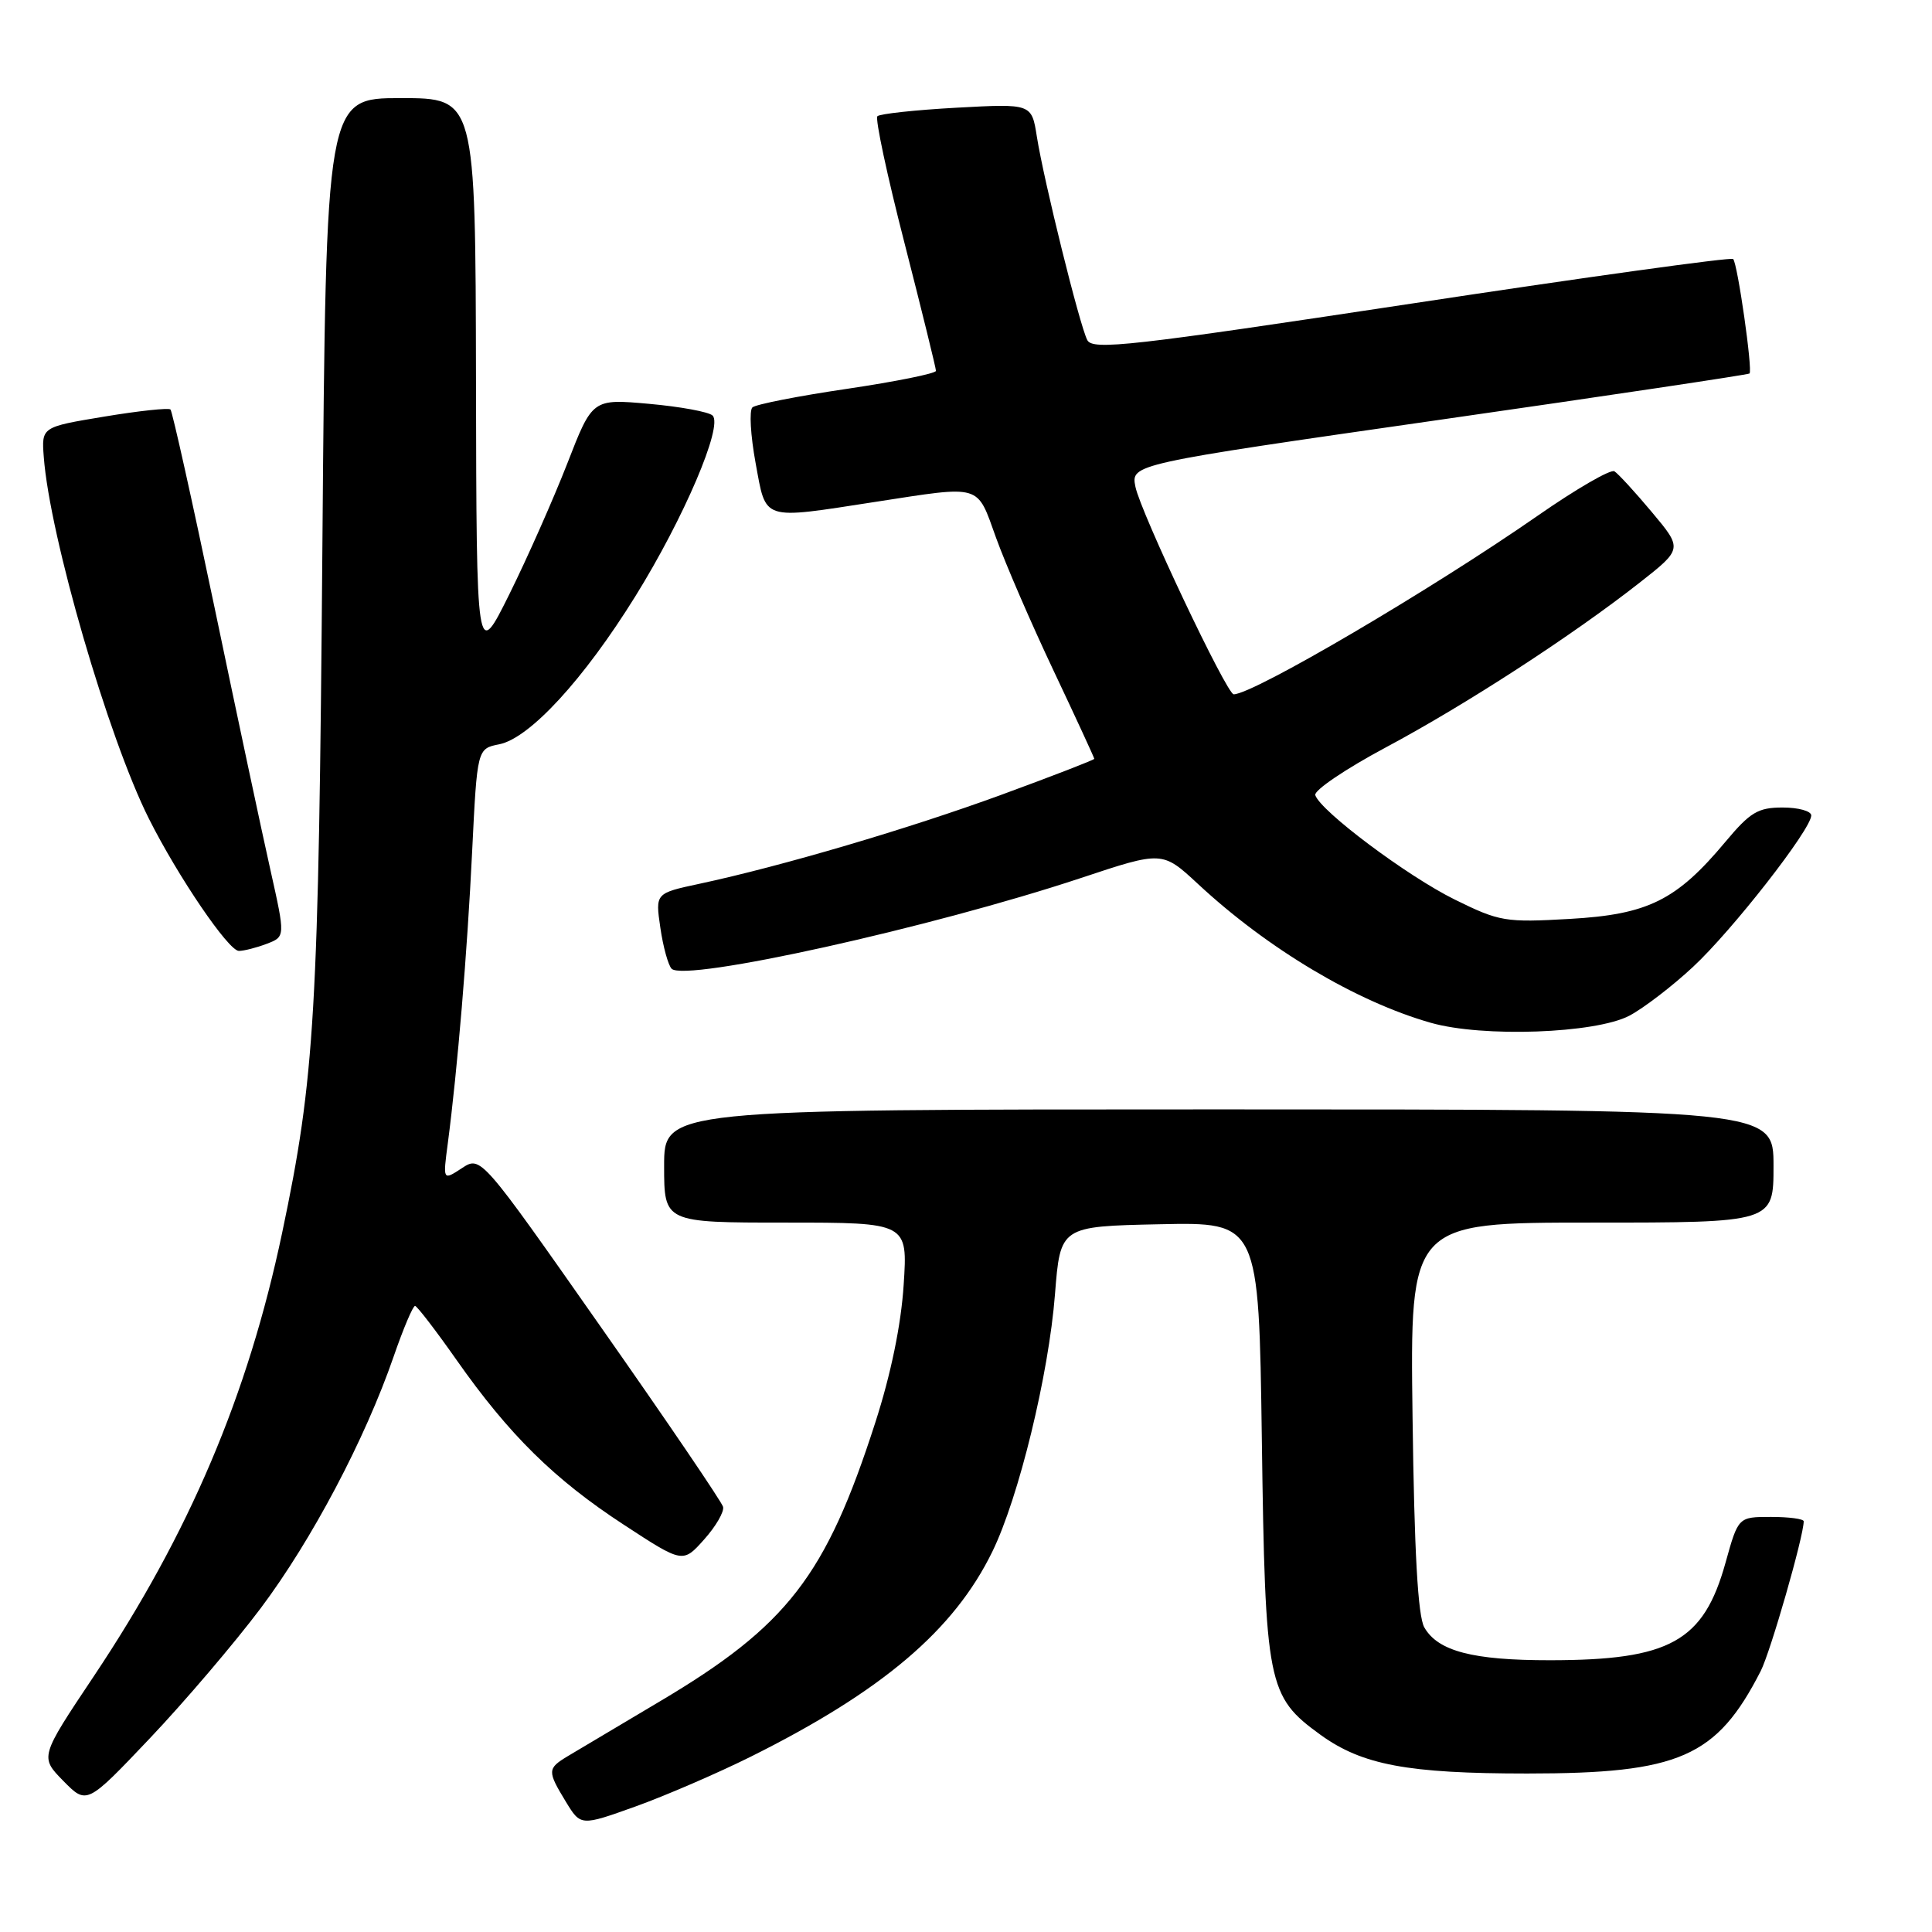 <?xml version="1.0" encoding="UTF-8" standalone="no"?>
<!DOCTYPE svg PUBLIC "-//W3C//DTD SVG 1.1//EN" "http://www.w3.org/Graphics/SVG/1.1/DTD/svg11.dtd" >
<svg xmlns="http://www.w3.org/2000/svg" xmlns:xlink="http://www.w3.org/1999/xlink" version="1.1" viewBox="0 0 256 256">
 <g >
 <path fill="currentColor"
d=" M 99.50 232.76 C 116.89 224.09 126.40 216.02 131.48 205.62 C 134.99 198.45 138.96 182.16 139.79 171.50 C 140.50 162.50 140.50 162.50 153.65 162.22 C 166.80 161.94 166.80 161.94 167.20 190.72 C 167.65 223.30 167.94 224.77 174.97 229.87 C 180.50 233.87 186.54 235.00 202.37 235.00 C 222.53 235.00 227.46 232.84 233.30 221.43 C 234.60 218.88 239.00 203.57 239.00 201.58 C 239.00 201.26 237.05 201.00 234.66 201.00 C 230.33 201.00 230.33 201.00 228.64 207.07 C 225.74 217.51 221.28 219.98 205.40 219.99 C 195.16 220.00 190.53 218.79 188.73 215.64 C 187.88 214.15 187.40 205.69 187.17 187.75 C 186.83 162.00 186.83 162.00 210.91 162.00 C 235.00 162.00 235.00 162.00 235.00 154.50 C 235.00 147.00 235.00 147.00 161.50 147.00 C 88.00 147.00 88.00 147.00 88.00 154.50 C 88.00 162.00 88.00 162.00 104.14 162.00 C 120.28 162.00 120.28 162.00 119.74 170.25 C 119.40 175.54 118.05 182.09 115.98 188.50 C 109.43 208.84 104.34 215.42 87.37 225.48 C 81.94 228.71 76.49 231.95 75.25 232.69 C 72.51 234.34 72.50 234.66 74.98 238.74 C 76.95 241.97 76.95 241.97 84.23 239.36 C 88.23 237.92 95.10 234.95 99.50 232.76 Z  M 34.55 213.09 C 41.31 204.08 48.38 190.70 52.16 179.75 C 53.44 176.04 54.72 173.02 55.00 173.04 C 55.27 173.07 57.75 176.29 60.50 180.21 C 67.46 190.12 73.46 196.03 82.62 202.01 C 90.48 207.15 90.48 207.15 93.30 203.99 C 94.85 202.26 95.98 200.31 95.81 199.66 C 95.64 199.01 88.35 188.27 79.60 175.81 C 63.71 153.14 63.71 153.14 61.20 154.79 C 58.68 156.44 58.68 156.44 59.34 151.47 C 60.62 141.67 61.91 126.27 62.56 112.85 C 63.23 99.20 63.23 99.20 66.16 98.62 C 70.19 97.81 77.35 90.03 84.20 78.99 C 90.62 68.65 95.84 56.42 94.42 55.06 C 93.91 54.57 90.12 53.88 86.00 53.51 C 78.50 52.84 78.50 52.84 75.17 61.41 C 73.33 66.12 69.88 73.92 67.49 78.74 C 63.14 87.50 63.14 87.50 63.07 50.25 C 63.00 13.00 63.00 13.00 53.10 13.00 C 43.20 13.00 43.20 13.00 42.72 72.25 C 42.22 134.36 41.73 142.74 37.38 163.38 C 32.84 184.91 25.08 203.17 12.45 222.08 C 5.28 232.81 5.28 232.81 8.39 235.98 C 11.50 239.14 11.50 239.14 19.87 230.32 C 24.47 225.47 31.08 217.71 34.55 213.09 Z  M 215.91 134.58 C 217.78 133.59 221.56 130.70 224.31 128.14 C 229.52 123.31 240.00 109.88 240.00 108.05 C 240.00 107.47 238.30 107.00 236.21 107.00 C 232.94 107.00 231.91 107.62 228.63 111.54 C 222.14 119.31 218.37 121.17 208.01 121.76 C 199.46 122.25 198.69 122.12 192.75 119.19 C 186.47 116.09 174.97 107.48 174.28 105.36 C 174.08 104.74 178.27 101.90 183.60 99.05 C 194.20 93.39 208.28 84.25 217.23 77.23 C 222.96 72.73 222.96 72.73 218.89 67.87 C 216.65 65.19 214.41 62.76 213.92 62.45 C 213.42 62.14 208.85 64.79 203.76 68.33 C 189.68 78.12 166.06 92.00 163.47 92.00 C 162.55 92.00 151.12 67.85 150.45 64.50 C 149.85 61.50 149.85 61.50 190.68 55.64 C 213.13 52.42 231.64 49.65 231.82 49.49 C 232.26 49.08 230.24 34.91 229.65 34.32 C 229.39 34.05 210.20 36.71 187.02 40.23 C 149.78 45.87 144.77 46.44 144.07 45.06 C 143.05 43.09 138.31 23.93 137.39 18.11 C 136.70 13.73 136.70 13.73 126.77 14.27 C 121.31 14.57 116.58 15.08 116.26 15.40 C 115.94 15.72 117.56 23.30 119.86 32.24 C 122.15 41.18 124.02 48.79 124.02 49.14 C 124.01 49.49 118.71 50.56 112.25 51.52 C 105.79 52.47 100.14 53.58 99.70 53.98 C 99.26 54.38 99.45 57.70 100.12 61.35 C 101.55 69.10 100.77 68.85 116.00 66.50 C 130.22 64.31 129.39 64.06 131.98 71.25 C 133.22 74.69 136.65 82.63 139.62 88.90 C 142.58 95.16 145.00 100.41 145.00 100.55 C 145.00 100.68 139.49 102.82 132.75 105.29 C 120.47 109.79 103.59 114.77 92.66 117.11 C 86.83 118.36 86.83 118.36 87.50 122.93 C 87.86 125.44 88.54 127.89 88.99 128.36 C 90.73 130.16 123.40 122.92 143.23 116.34 C 154.02 112.75 154.02 112.75 158.76 117.15 C 167.97 125.71 179.68 132.70 189.57 135.52 C 196.44 137.49 211.41 136.95 215.91 134.58 Z  M 35.34 125.06 C 37.81 124.12 37.81 124.12 35.84 115.31 C 34.75 110.46 31.42 94.84 28.45 80.60 C 25.47 66.35 22.83 54.50 22.59 54.26 C 22.35 54.02 18.40 54.44 13.83 55.20 C 5.50 56.58 5.50 56.58 5.80 60.54 C 6.58 71.05 14.35 97.78 19.74 108.50 C 23.59 116.16 30.28 126.00 31.65 126.00 C 32.32 126.00 33.98 125.58 35.34 125.06 Z "/>
</g>
</svg>